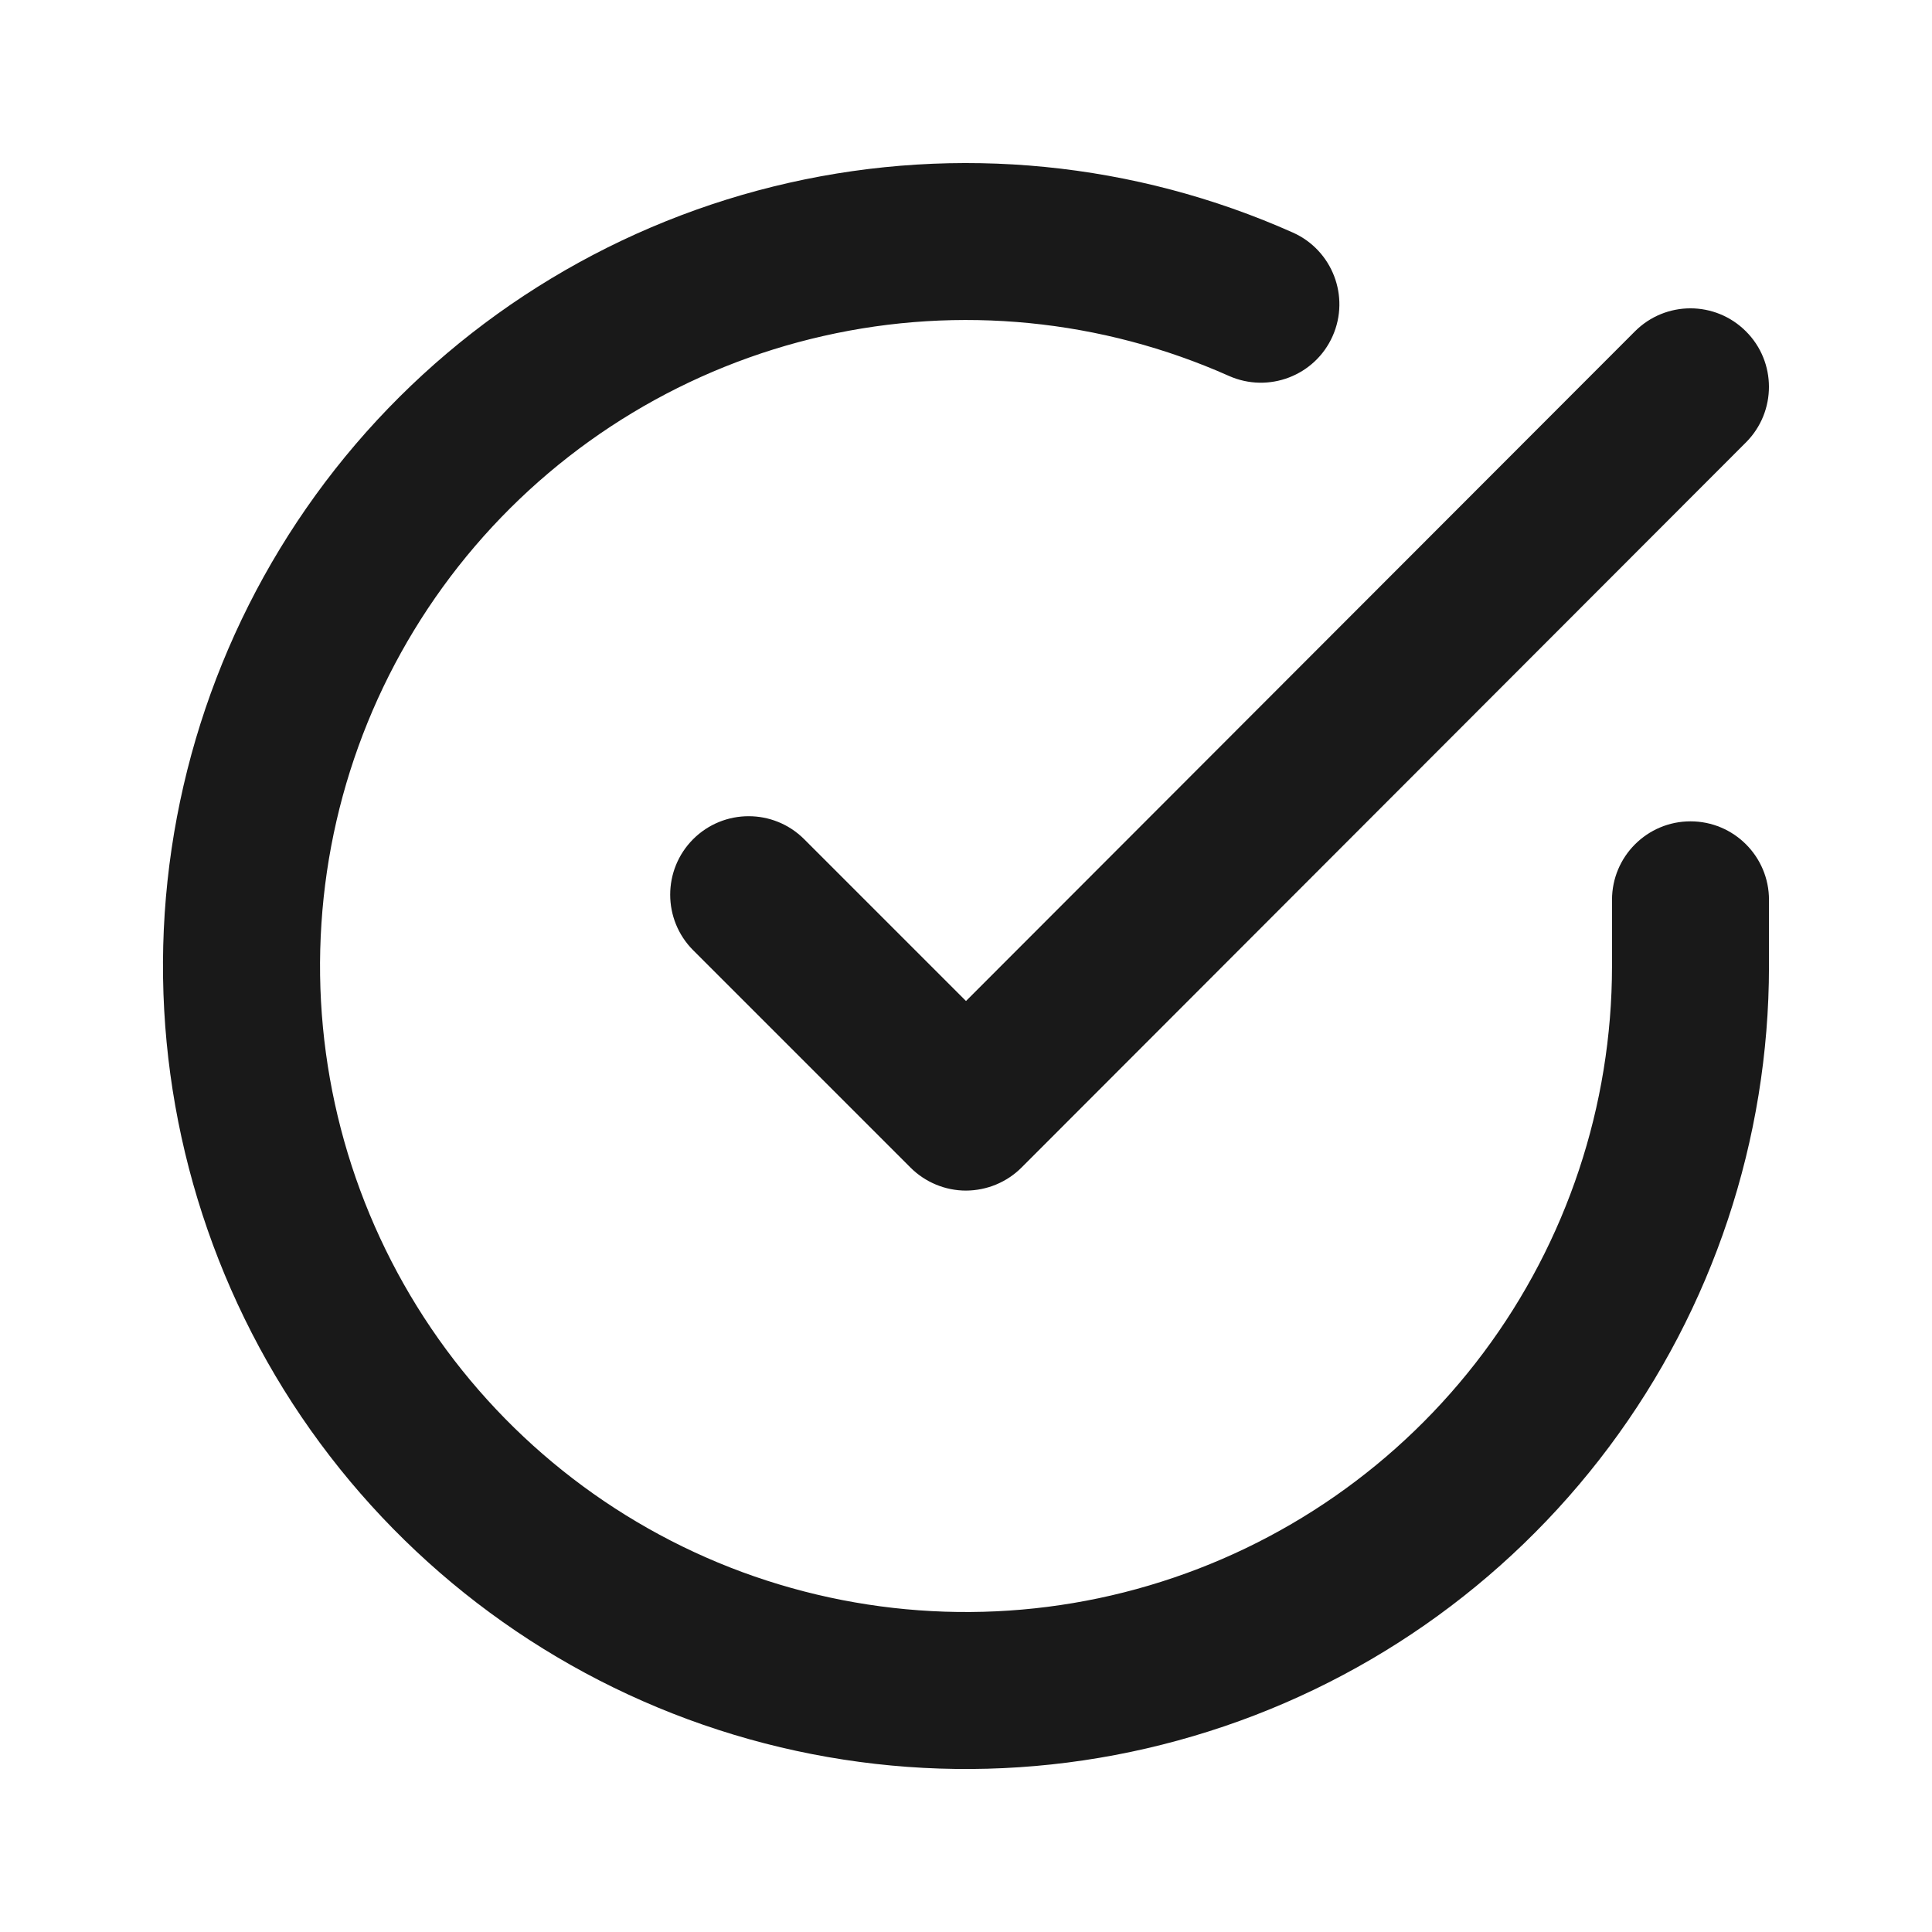 <svg width="16" height="16" viewBox="0 0 16 16" fill="none" xmlns="http://www.w3.org/2000/svg">
<path fill-rule="evenodd" clip-rule="evenodd" d="M10.177 3.113C9.124 2.644 7.946 2.527 6.821 2.782C5.696 3.036 4.683 3.647 3.933 4.524C3.183 5.401 2.737 6.497 2.662 7.648C2.586 8.799 2.884 9.944 3.512 10.912C4.14 11.88 5.064 12.619 6.146 13.019C7.228 13.418 8.411 13.458 9.517 13.13C10.623 12.803 11.594 12.127 12.285 11.203C12.976 10.279 13.349 9.157 13.35 8.003V7.452C13.35 7.093 13.641 6.802 14 6.802C14.359 6.802 14.65 7.093 14.65 7.452V8.004C14.649 9.438 14.185 10.833 13.326 11.982C12.468 13.13 11.261 13.971 9.885 14.377C8.51 14.784 7.041 14.735 5.695 14.238C4.35 13.741 3.202 12.823 2.421 11.62C1.641 10.416 1.27 8.993 1.364 7.563C1.459 6.132 2.013 4.77 2.945 3.679C3.877 2.589 5.136 1.83 6.534 1.514C7.933 1.198 9.397 1.342 10.707 1.926C11.034 2.072 11.182 2.456 11.036 2.784C10.89 3.112 10.505 3.259 10.177 3.113ZM14.459 2.744C14.713 2.997 14.713 3.409 14.46 3.663L8.46 9.669C8.338 9.791 8.173 9.859 8 9.86C7.828 9.86 7.662 9.791 7.54 9.669L5.74 7.869C5.487 7.615 5.487 7.204 5.74 6.95C5.994 6.696 6.406 6.696 6.66 6.95L8 8.29L13.54 2.744C13.794 2.49 14.205 2.49 14.459 2.744Z" fill="black" fill-opacity="0.9"/>
</svg>
